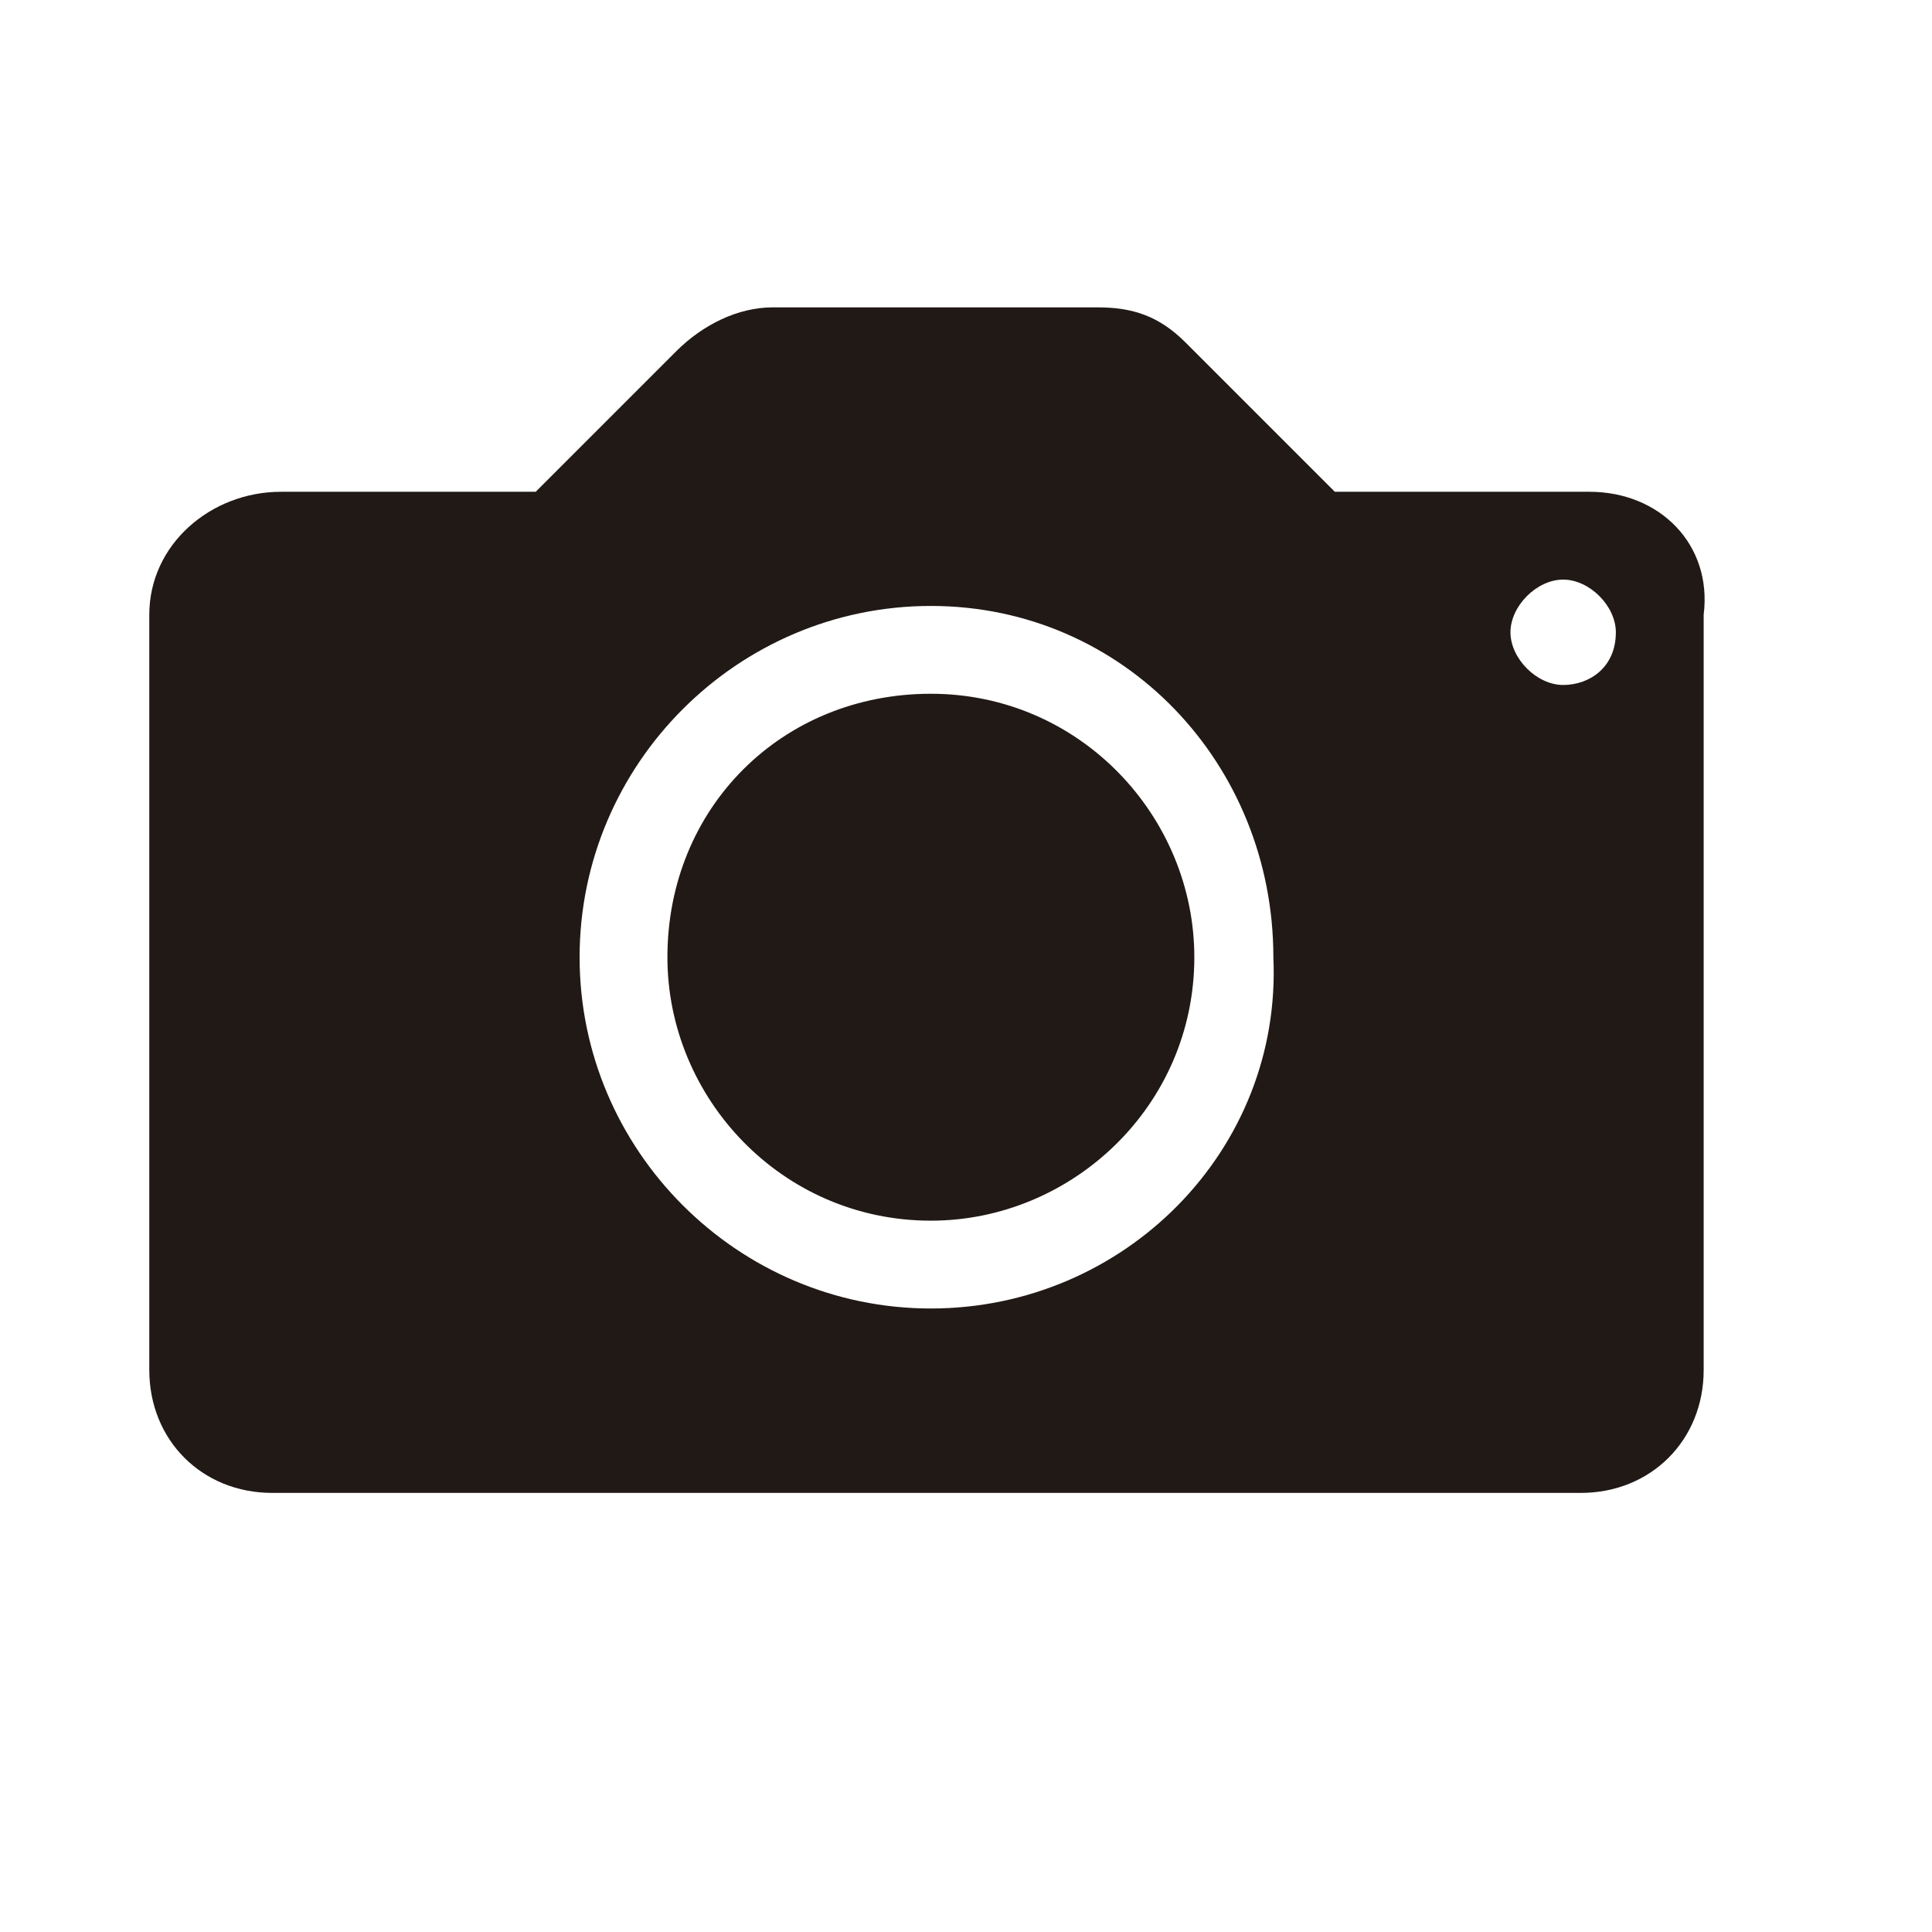 <?xml version="1.0" encoding="utf-8"?>
<!-- Generator: Adobe Illustrator 21.0.0, SVG Export Plug-In . SVG Version: 6.00 Build 0)  -->
<svg version="1.1" id="Layer_1" xmlns="http://www.w3.org/2000/svg" xmlns:xlink="http://www.w3.org/1999/xlink" x="0px" y="0px"
	 viewBox="0 0 22 22" style="enable-background:new 0 0 22 22;" xml:space="preserve">
<style type="text/css">
	.st0{fill:#211915;}
</style>
<g>
	<path class="st0" d="M18.1,5.6h-2.9l-1.7-1.7c0,0,0,0,0,0l0,0l0,0c-0.3-0.3-0.6-0.4-1-0.4H8.8c-0.4,0-0.8,0.2-1.1,0.5v0L6.1,5.6
		H3.2C2.4,5.6,1.7,6.2,1.7,7v8.6c0,0.8,0.6,1.4,1.4,1.4h14.9c0.8,0,1.4-0.6,1.4-1.4V7C19.5,6.2,18.9,5.6,18.1,5.6z M10.6,14.9
		c-2.2,0-4-1.8-4-4c0-2.2,1.8-4,4-4c2.2,0,3.9,1.8,3.9,4C14.6,13.1,12.8,14.9,10.6,14.9z M17.8,7.8c-0.3,0-0.6-0.3-0.6-0.6
		c0-0.3,0.3-0.6,0.6-0.6c0.3,0,0.6,0.3,0.6,0.6C18.4,7.6,18.1,7.8,17.8,7.8z"/>
	<path class="st0" d="M10.6,7.9c-1.7,0-3,1.3-3,3c0,1.6,1.3,3,3,3c1.6,0,3-1.3,3-3C13.6,9.3,12.3,7.9,10.6,7.9z"/>
</g>
</svg>
